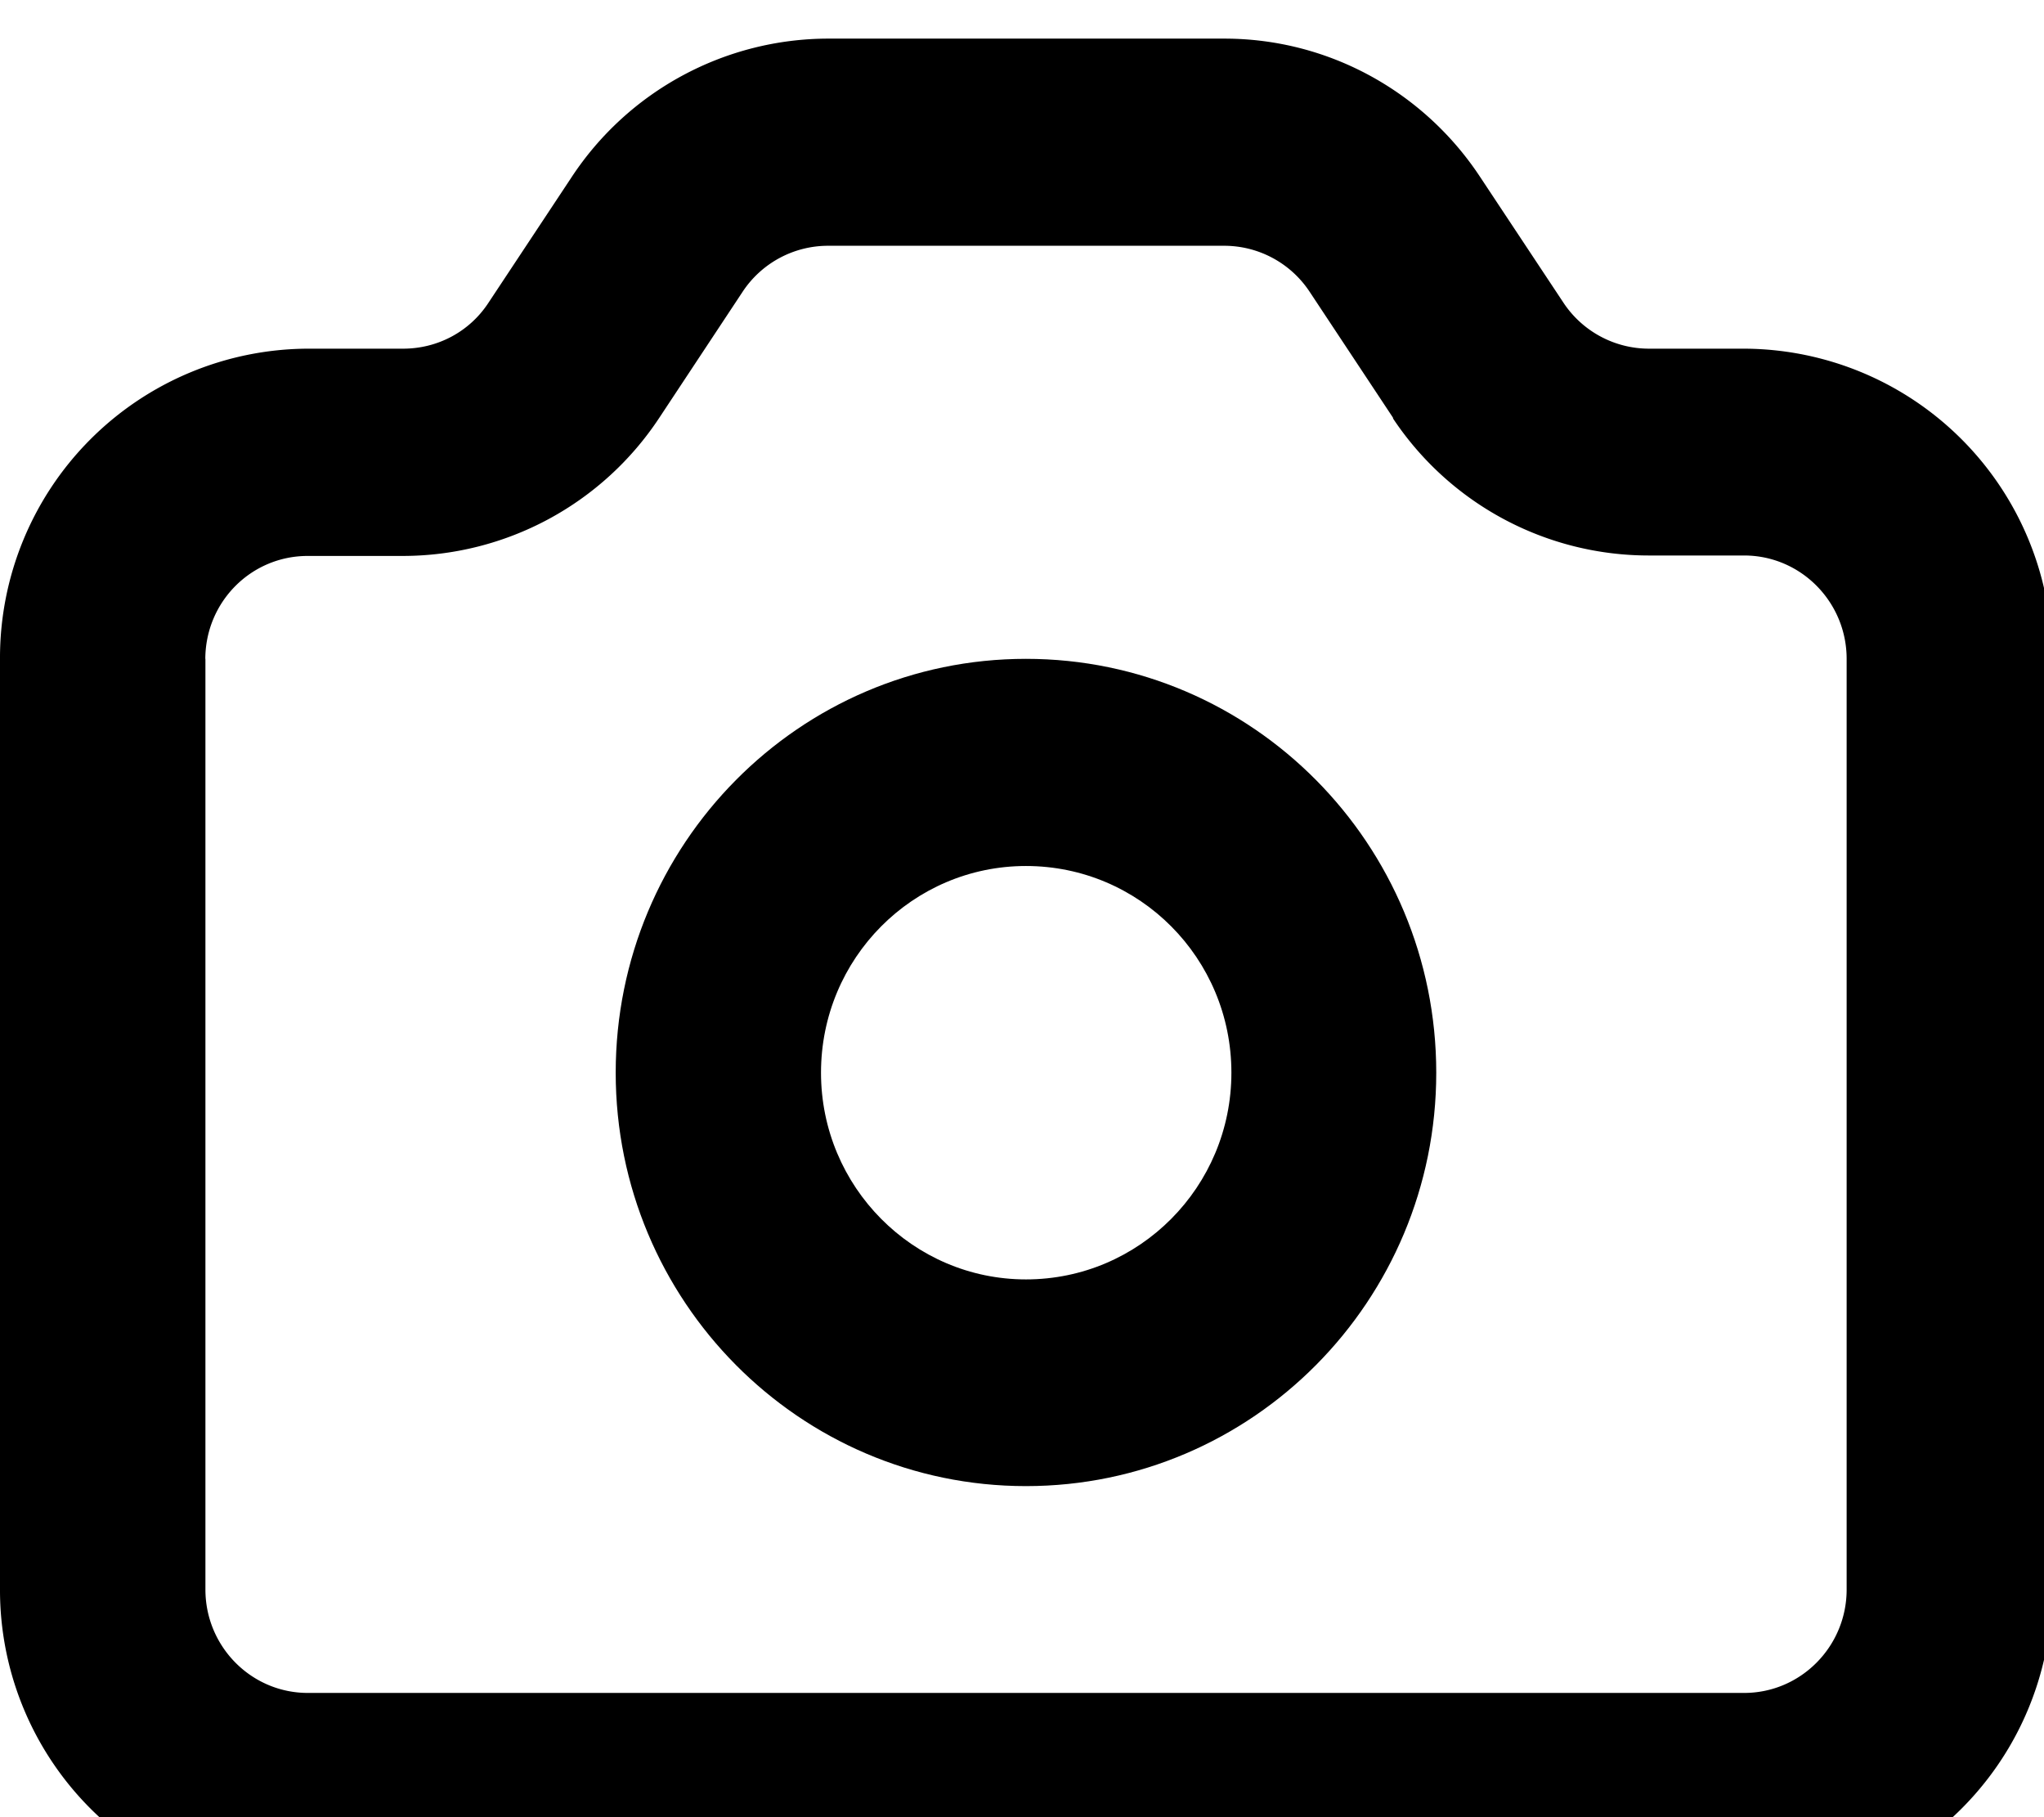 <svg xmlns="http://www.w3.org/2000/svg" width="18" height="16"><path d="M0 5.8a2.722 2.722 0 0 1 2.71-2.73h.84c.302 0 .583-.148.75-.402l.735-1.11A2.71 2.71 0 0 1 7.293.34h3.488c.934 0 1.762.48 2.246 1.207l.008.012.735 1.109a.904.904 0 0 0 .75.402h.84a2.72 2.72 0 0 1 2.71 2.73v8.192a2.72 2.72 0 0 1-2.71 2.73H2.71A2.722 2.722 0 0 1 0 13.993zm1.809 0v8.196c0 .5.402.91.902.91h12.648c.5 0 .903-.41.903-.91V5.801c0-.5-.403-.91-.903-.91h-.84a2.705 2.705 0 0 1-2.25-1.204l-.003-.011-.735-1.11a.902.902 0 0 0-.754-.402H7.293a.902.902 0 0 0-.754.406l-.734 1.11A2.708 2.708 0 0 1 3.55 4.895h-.84c-.5 0-.902.406-.902.91h-.004zm0 0" fill="rgb(0%,0%,0%)"/><path d="M12.648 9.445c0 2.008-1.617 3.64-3.613 3.64s-3.613-1.632-3.613-3.64c0-2.011 1.617-3.644 3.613-3.644s3.613 1.633 3.613 3.644zm-1.804 0c0-1.008-.809-1.82-1.809-1.82-.996 0-1.805.813-1.805 1.82 0 1.004.81 1.82 1.805 1.82 1 0 1.809-.816 1.809-1.82zm0 0" fill="rgb(0%,0%,0%)"/></svg>